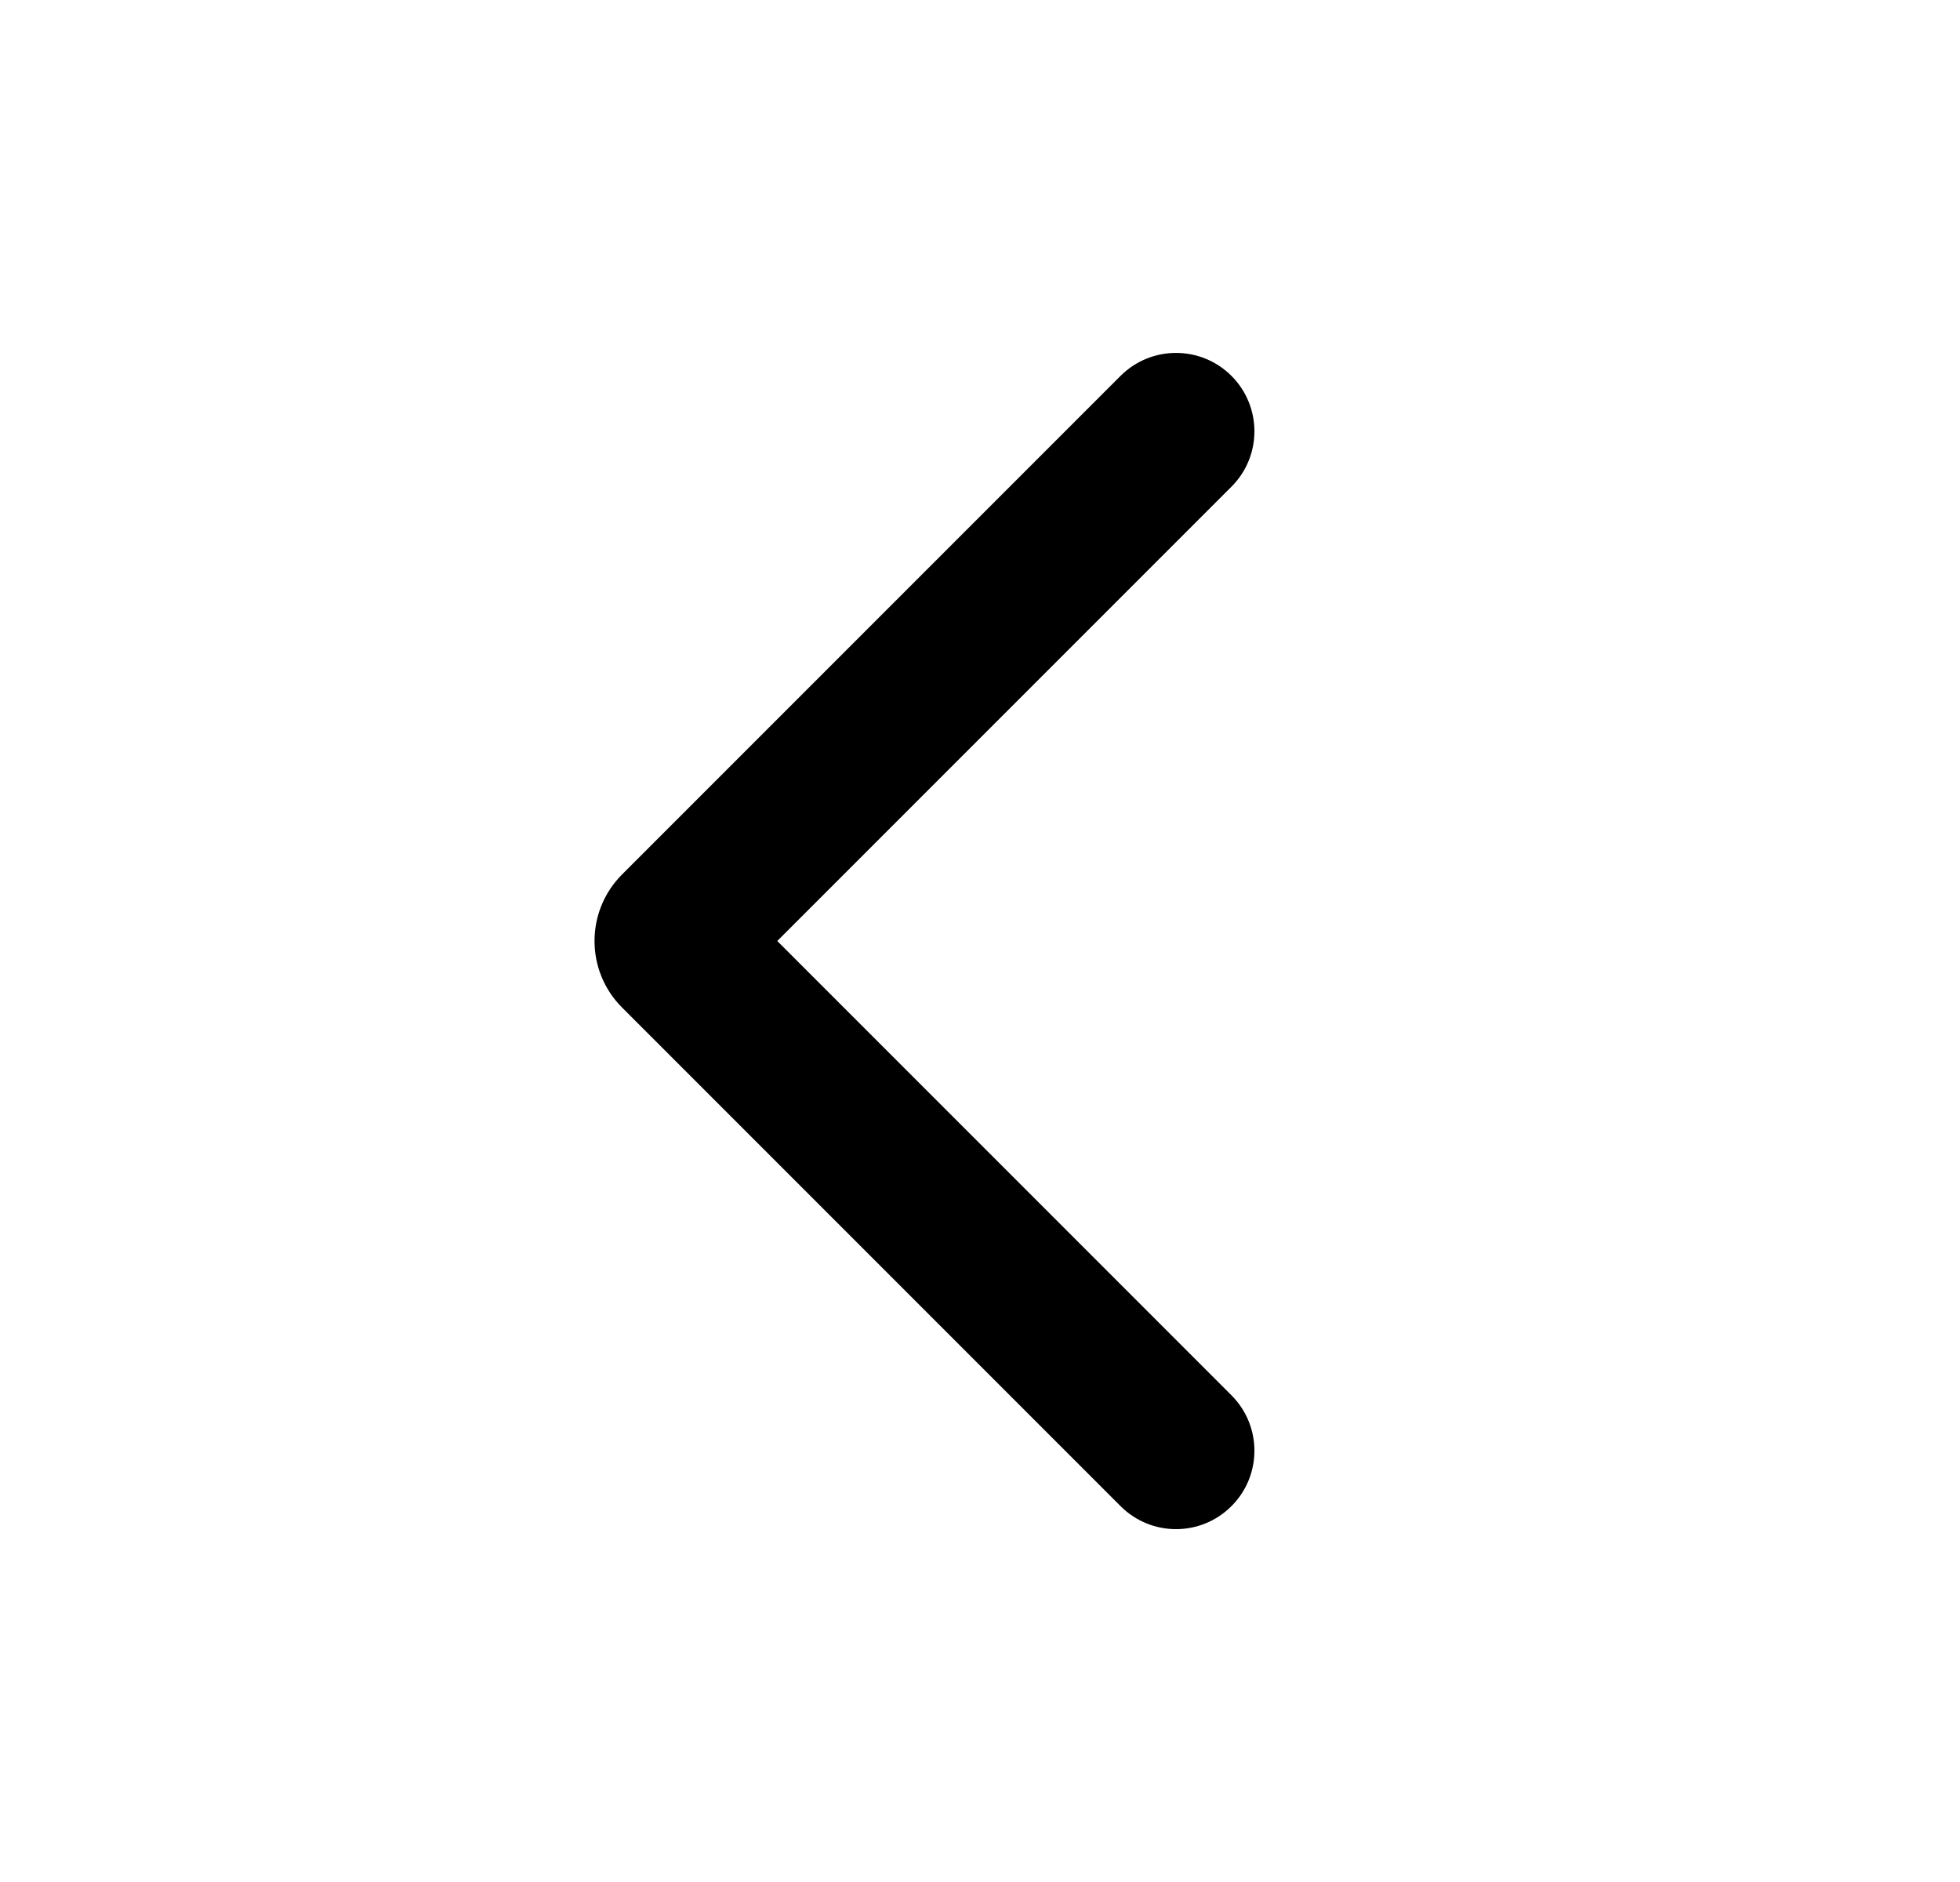 <svg width="25" height="24" viewBox="0 0 25 24" fill="none" xmlns="http://www.w3.org/2000/svg">
<path d="M15.707 19.207C15.317 19.598 14.684 19.598 14.293 19.207L7.935 12.849C7.466 12.38 7.466 11.62 7.935 11.151L14.293 4.793C14.684 4.403 15.317 4.403 15.707 4.793C16.098 5.184 16.098 5.817 15.707 6.207L9.914 12L15.707 17.793C16.098 18.184 16.098 18.817 15.707 19.207Z" fill="black"/>
</svg>
